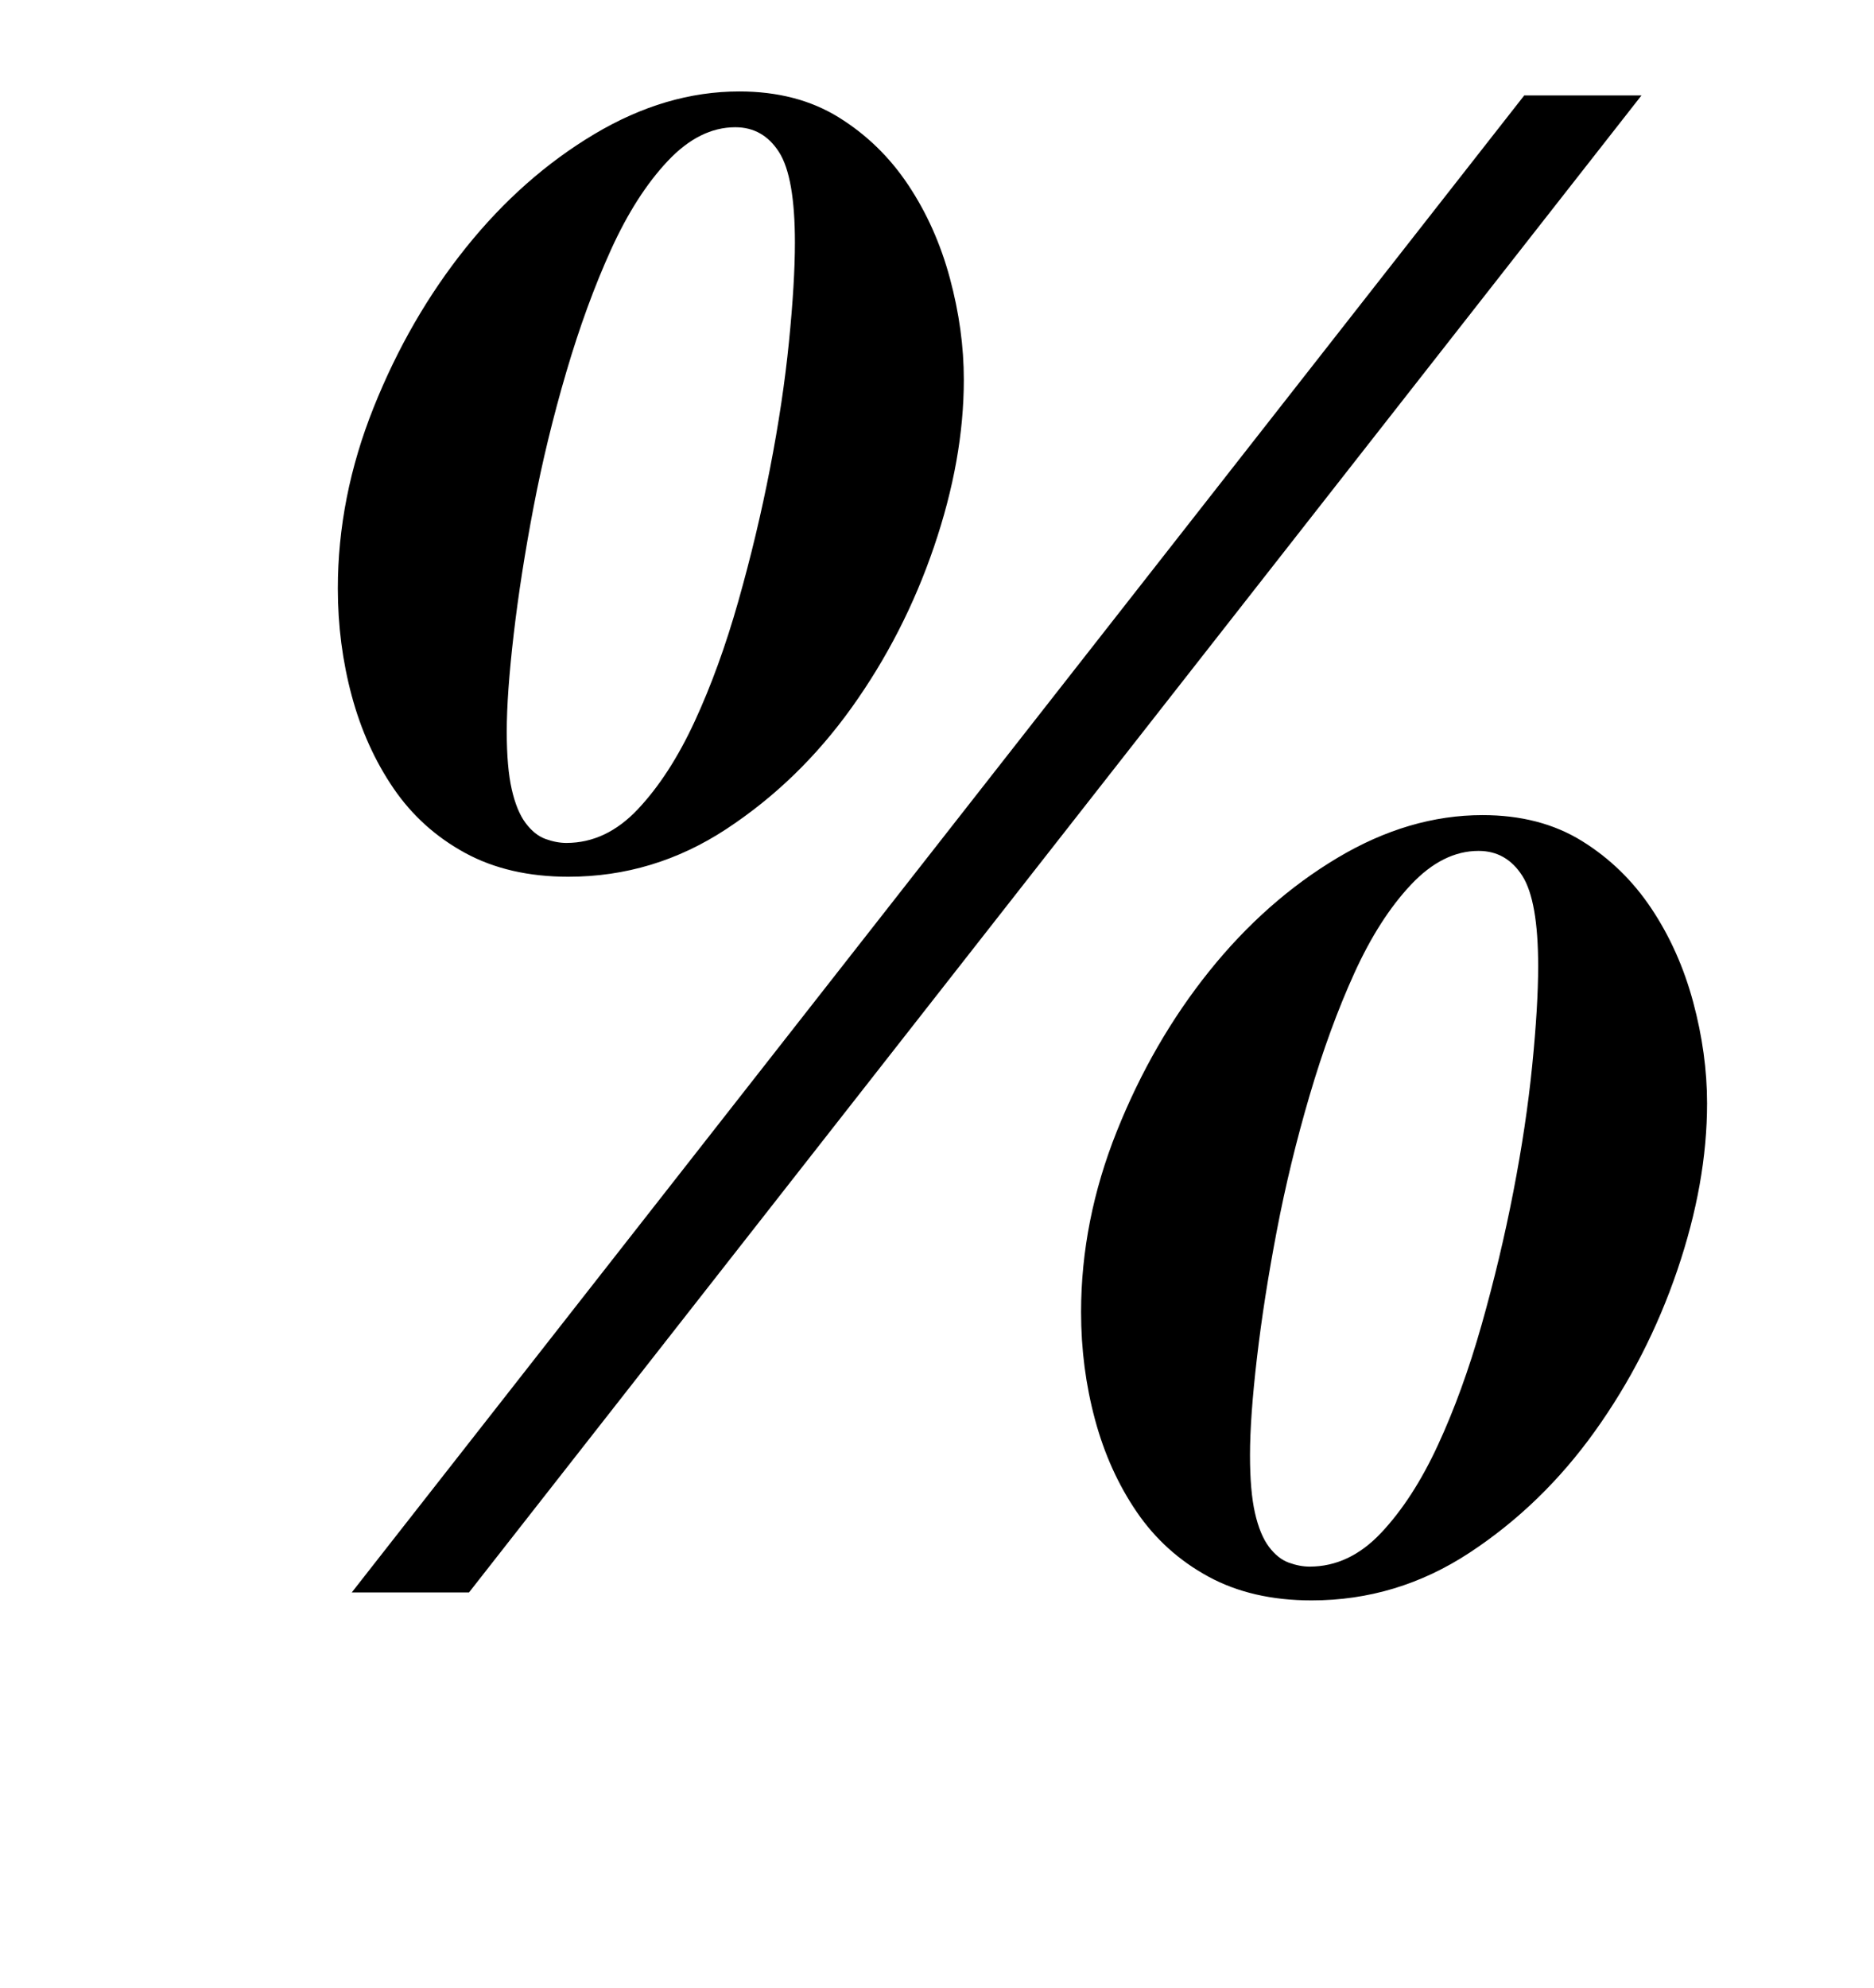 <?xml version="1.0" standalone="no"?>
<!DOCTYPE svg PUBLIC "-//W3C//DTD SVG 1.1//EN" "http://www.w3.org/Graphics/SVG/1.1/DTD/svg11.dtd" >
<svg xmlns="http://www.w3.org/2000/svg" xmlns:xlink="http://www.w3.org/1999/xlink" version="1.1" viewBox="-10 0 943 1000">
  <g transform="matrix(1 0 0 -1 0 800)">
   <path fill="currentColor"
d="M816 752l-590 -753h-59l590 753h59zM276 359q-30 0 -52 12t-36 32.5t-21 46.5t-7 54q0 46 18 91t46.5 80.5t64.5 57t73 21.5q29 0 50 -13t35 -34t21 -47t7 -51q0 -40 -15 -84t-41.5 -81t-63 -61t-79.5 -24zM360 736q-18 0 -34 -17t-28.5 -44.5t-22.5 -61.5t-16.5 -68
t-10 -64t-3.5 -49q0 -18 2.5 -29t7 -17t10 -8t10.5 -2q20 0 36 17t28.5 44t22 60.5t16 67t9.5 63.5t3 50q0 33 -8 45.5t-22 12.5zM650 -5q-30 0 -52 12t-36 32.5t-21 46.5t-7 54q0 46 18 91t46.5 80.5t64.5 57t73 21.5q29 0 50 -13t35 -34t21 -47t7 -51q0 -40 -15 -84
t-41.5 -81t-63 -61t-79.5 -24zM734 372q-18 0 -34 -17t-28.5 -44.5t-22.5 -61.5t-16.5 -68t-10 -64t-3.5 -49q0 -18 2.5 -29t7 -17t10 -8t10.5 -2q20 0 36 17t28.5 44t22 60.5t16 67t9.5 63.5t3 50q0 33 -8 45.5t-22 12.5z" />
  </g>

</svg>
